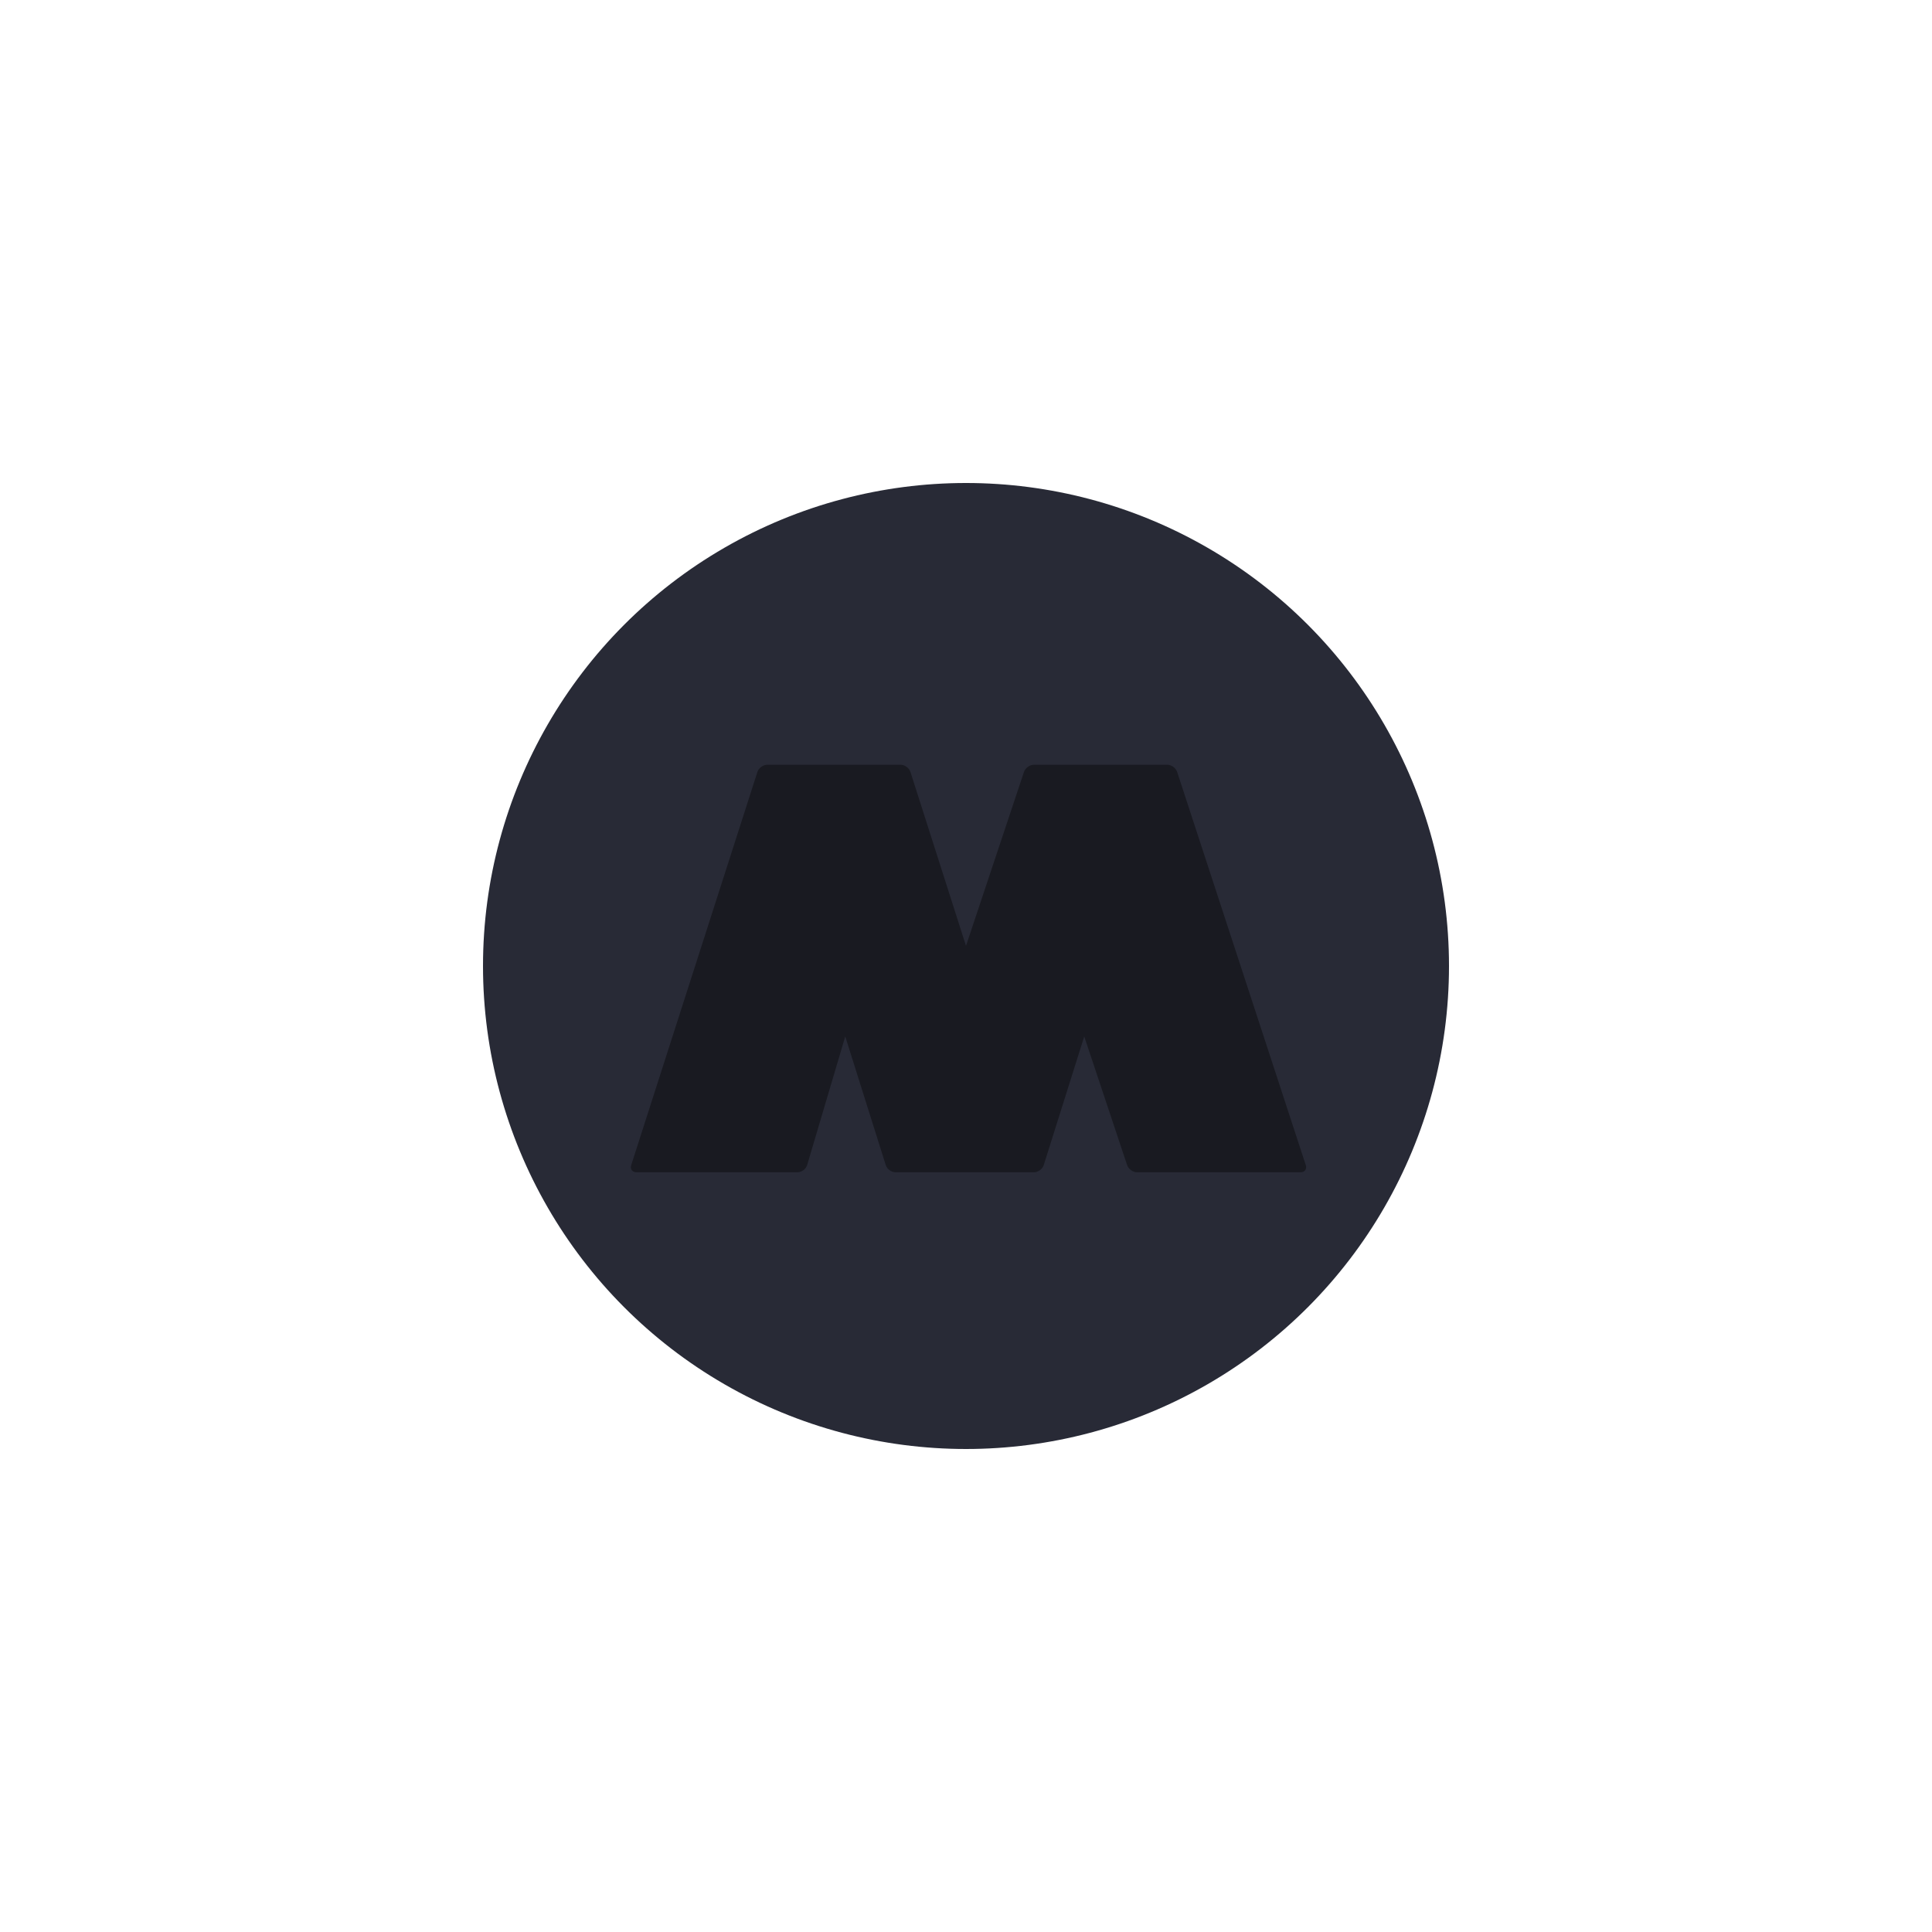 <svg xmlns="http://www.w3.org/2000/svg" style="isolation:isolate" width="1024" height="1024" viewBox="0 0 768 768"><g><circle cx="384" cy="384" r="192" fill="#282A36" vector-effect="non-scaling-stroke"/><defs><filter id="Yb6dtizG9r6phDDsjrWTYYTBMxa1Fqdy" width="400%" height="400%" x="-200%" y="-200%" color-interpolation-filters="sRGB" filterUnits="objectBoundingBox"><feOffset xmlns="http://www.w3.org/2000/svg" dx="2" dy="2" in="SourceGraphic"/><feGaussianBlur xmlns="http://www.w3.org/2000/svg" result="pf_100_offsetBlur" stdDeviation="0"/><feComposite xmlns="http://www.w3.org/2000/svg" in="SourceGraphic" in2="pf_100_offsetBlur" operator="out" result="pf_100_inverse"/><feFlood xmlns="http://www.w3.org/2000/svg" flood-color="#000" flood-opacity=".5" result="pf_100_color"/><feComposite xmlns="http://www.w3.org/2000/svg" in="pf_100_color" in2="pf_100_inverse" operator="in" result="pf_100_shadow"/><feComposite xmlns="http://www.w3.org/2000/svg" in="pf_100_shadow" in2="SourceGraphic" operator="over"/></filter></defs><g filter="url(#Yb6dtizG9r6phDDsjrWTYYTBMxa1Fqdy)"><path fill="#191A21" d="M 248.917 461.144 L 299.083 304.856 C 299.589 303.28 301.344 302 303 302 L 356 302 C 357.656 302 359.409 303.281 359.913 304.858 L 382 374 L 405.051 304.846 C 405.575 303.275 407.344 302 409 302 L 462 302 C 463.656 302 465.418 303.278 465.933 304.851 L 517.067 461.149 C 517.582 462.722 516.656 464 515 464 L 450 464 C 448.344 464 446.575 462.725 446.051 461.154 L 429 410 L 412.901 461.138 C 412.404 462.718 410.656 464 409 464 L 354 464 C 352.344 464 350.596 462.718 350.099 461.138 L 334 410 L 318.852 461.124 C 318.382 462.711 316.656 464 315 464 L 251 464 C 249.344 464 248.411 462.72 248.917 461.144 Z"/></g></g></svg>